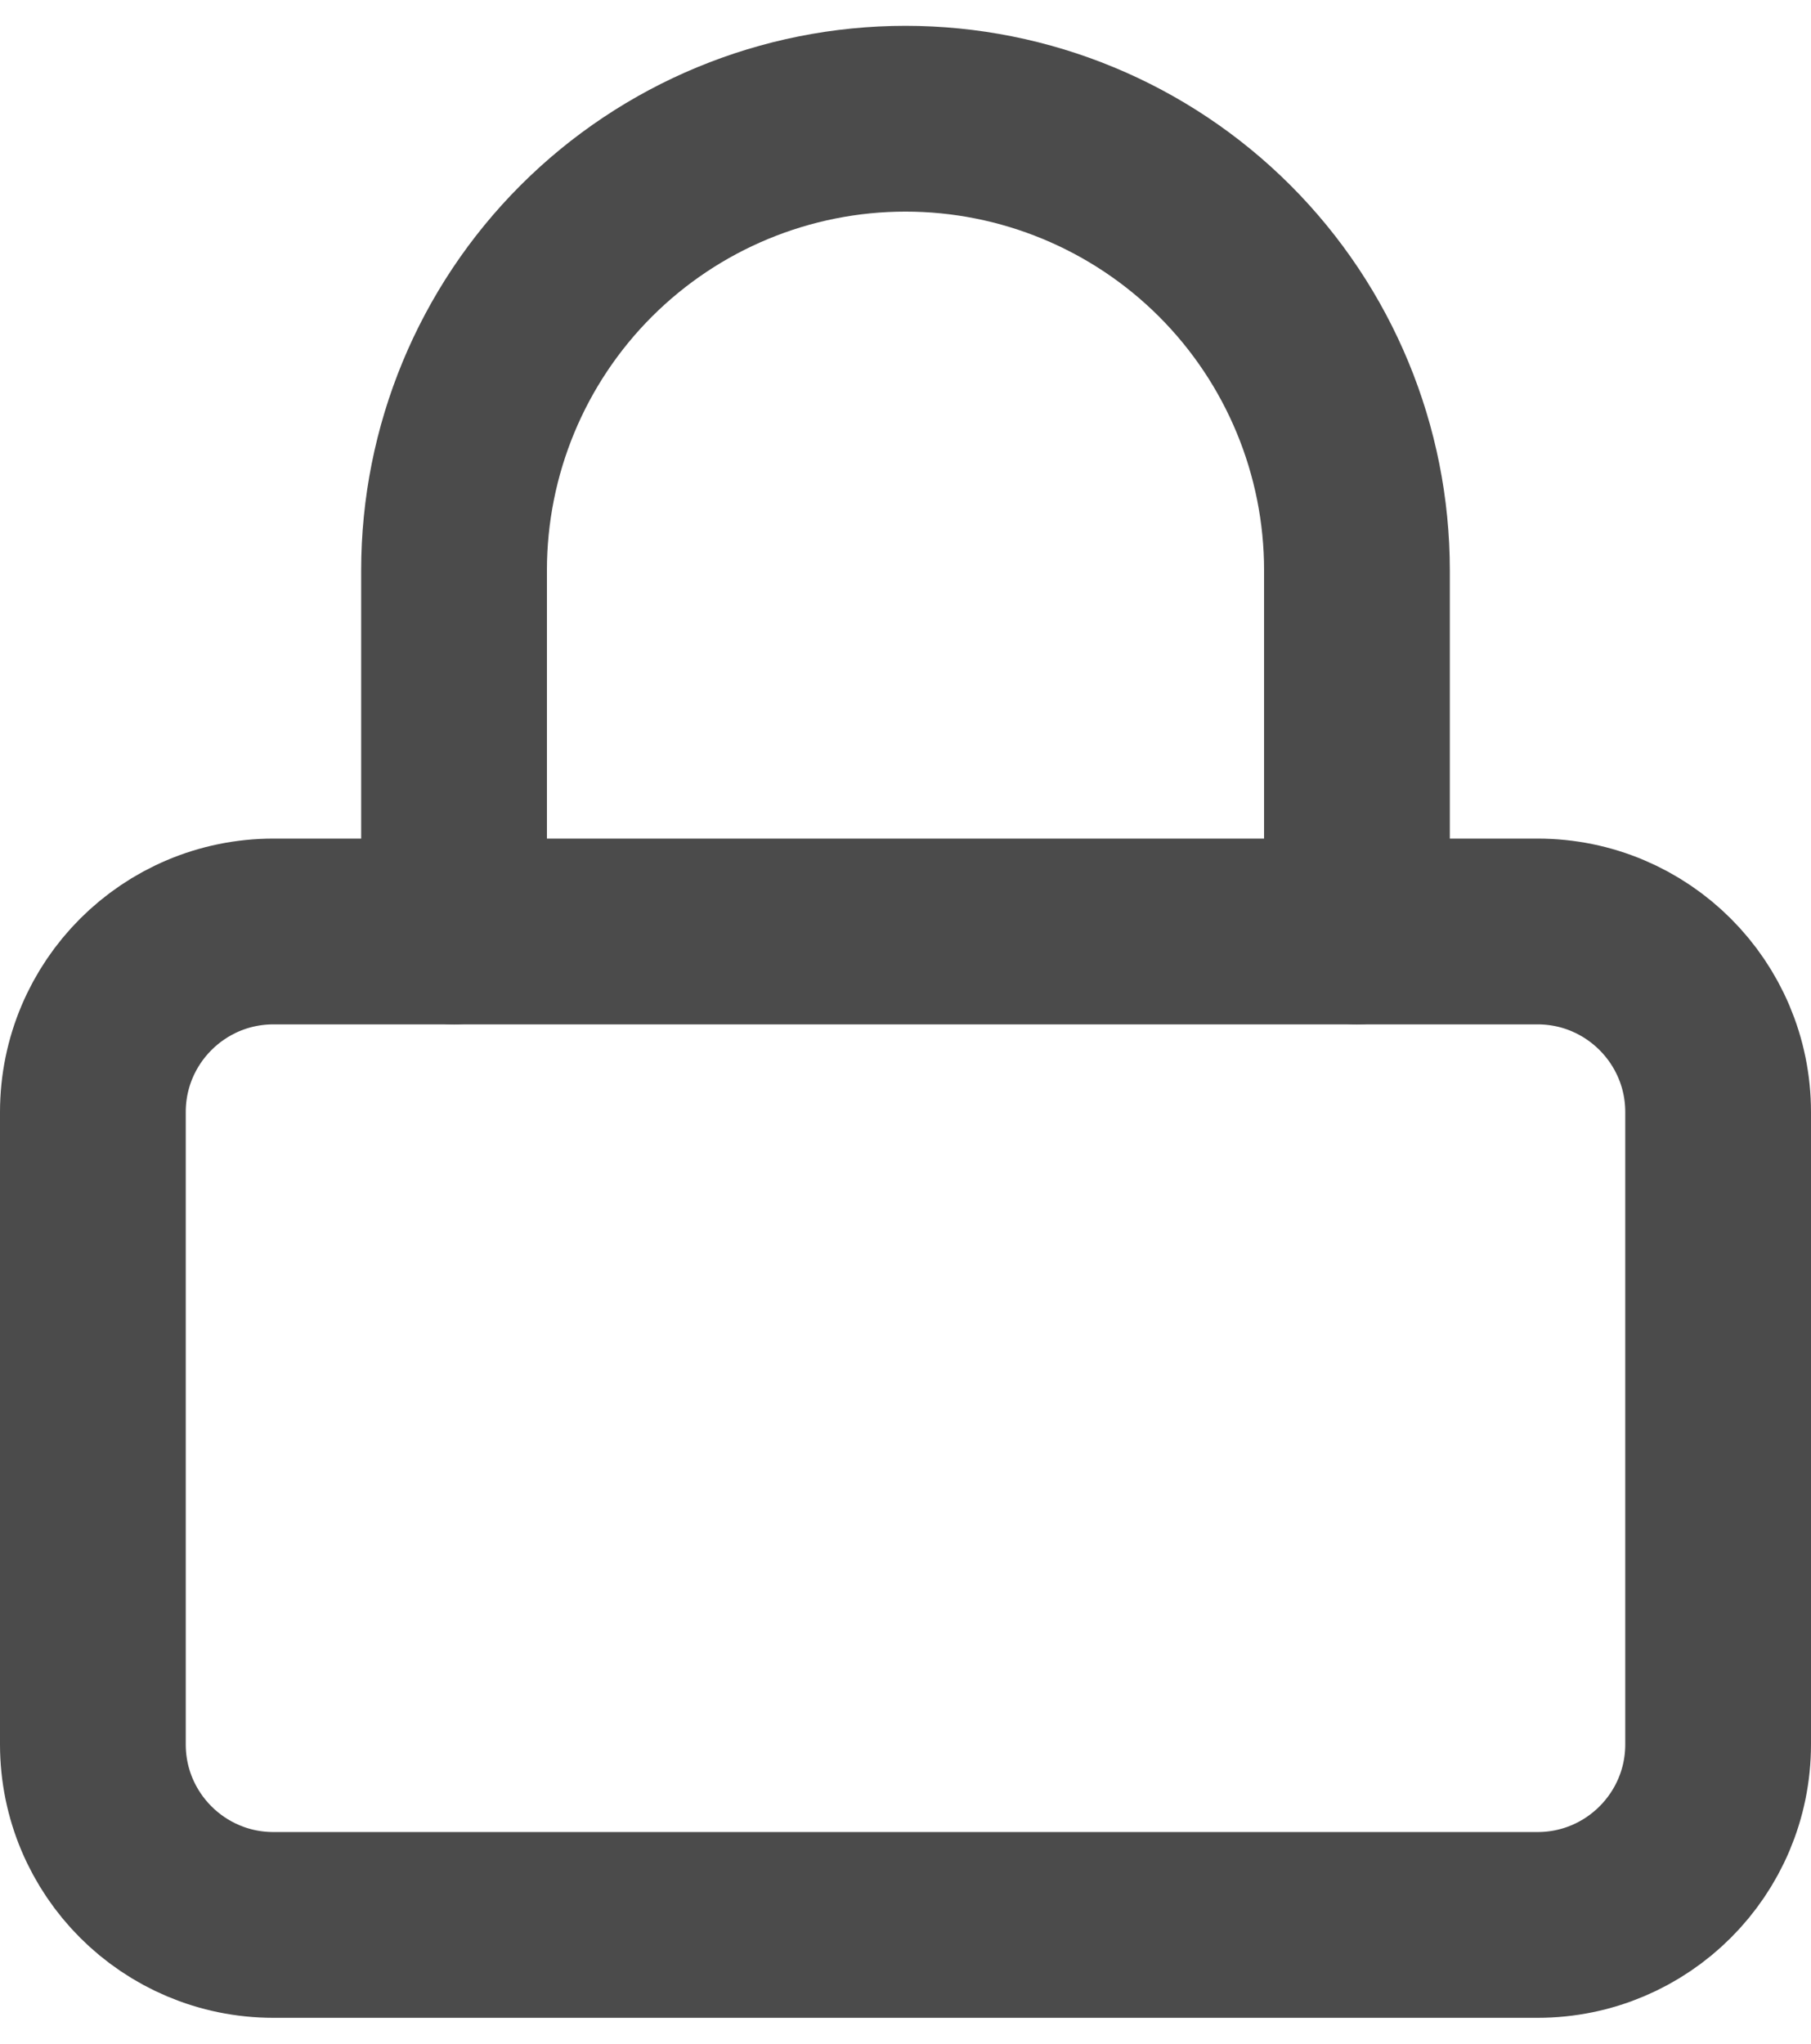 <svg width="39" height="44" viewBox="0 0 39 44" fill="none" xmlns="http://www.w3.org/2000/svg">
<path d="M33.111 20.055H5.889C3.741 20.055 2 21.797 2 23.944V37.556C2 39.703 3.741 41.444 5.889 41.444H33.111C35.259 41.444 37 39.703 37 37.556V23.944C37 21.797 35.259 20.055 33.111 20.055Z" stroke="#4B4B4B" stroke-width="4" stroke-linecap="round" stroke-linejoin="round"/>
<path d="M9.778 20.055V12.278C9.778 9.699 10.802 7.226 12.625 5.403C14.449 3.58 16.922 2.556 19.5 2.556C22.078 2.556 24.551 3.58 26.375 5.403C28.198 7.226 29.222 9.699 29.222 12.278V20.055" stroke="#4B4B4B" stroke-width="4" stroke-linecap="round" stroke-linejoin="round"/>
</svg>
